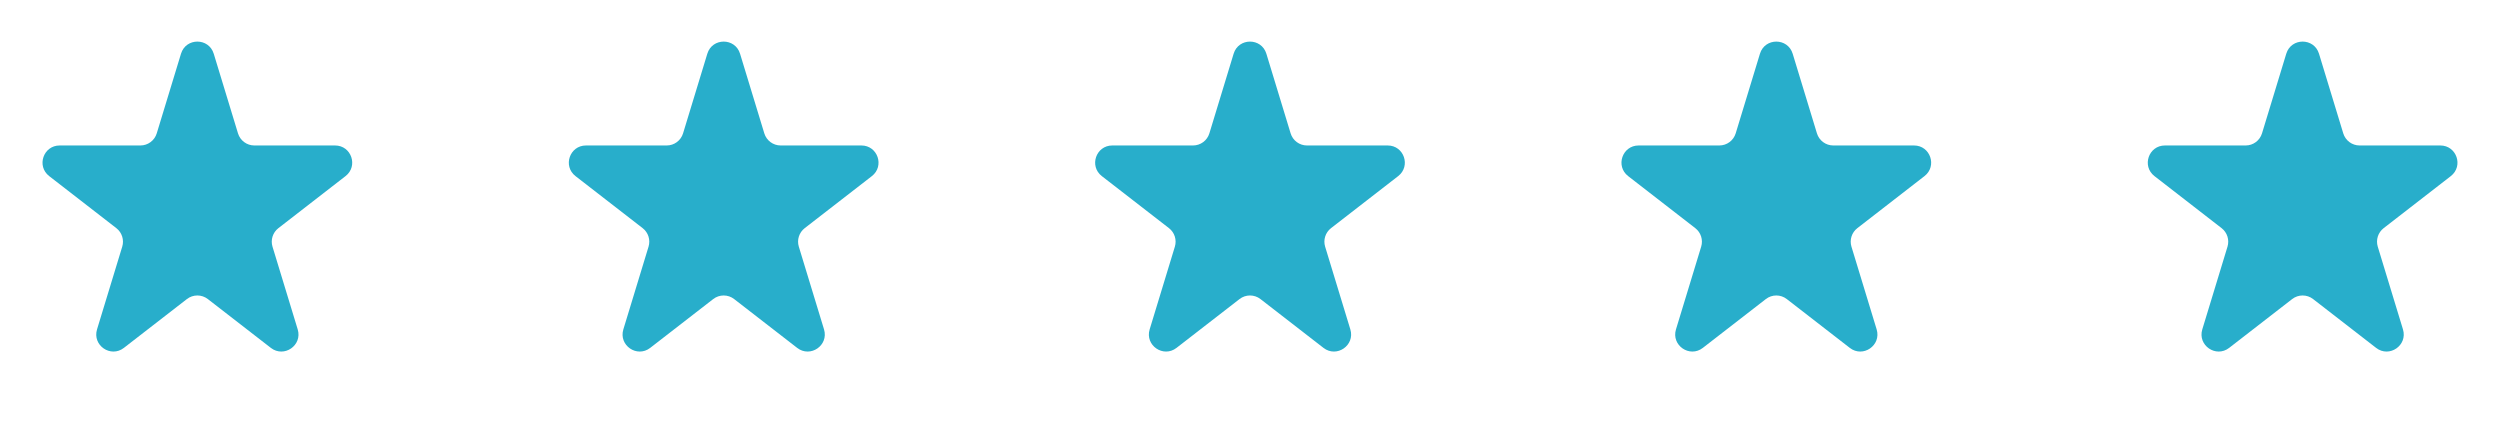 <svg width="190" height="32" viewBox="0 0 190 32" fill="none" xmlns="http://www.w3.org/2000/svg">
<path d="M13.756 4.083C14.131 2.854 15.869 2.854 16.244 4.083L18.087 10.134C18.254 10.682 18.759 11.056 19.331 11.056H25.466C26.705 11.056 27.242 12.624 26.262 13.383L21.157 17.34C20.731 17.67 20.553 18.23 20.71 18.746L22.626 25.034C22.995 26.247 21.588 27.217 20.586 26.44L15.796 22.729C15.328 22.365 14.672 22.365 14.204 22.729L9.414 26.44C8.412 27.217 7.005 26.247 7.374 25.034L9.29 18.746C9.447 18.23 9.269 17.67 8.843 17.34L3.738 13.383C2.758 12.624 3.295 11.056 4.534 11.056H10.669C11.241 11.056 11.746 10.682 11.913 10.134L13.756 4.083Z" fill="#28AECB"/>
<path d="M53.756 4.083C54.131 2.854 55.869 2.854 56.244 4.083L58.087 10.134C58.254 10.682 58.759 11.056 59.331 11.056H65.466C66.705 11.056 67.242 12.624 66.263 13.383L61.157 17.34C60.731 17.67 60.553 18.23 60.71 18.746L62.626 25.034C62.995 26.247 61.588 27.217 60.586 26.44L55.796 22.729C55.328 22.365 54.672 22.365 54.204 22.729L49.414 26.44C48.412 27.217 47.005 26.247 47.374 25.034L49.29 18.746C49.447 18.23 49.269 17.67 48.843 17.34L43.737 13.383C42.758 12.624 43.295 11.056 44.534 11.056H50.669C51.241 11.056 51.746 10.682 51.913 10.134L53.756 4.083Z" fill="#28AECB"/>
<path d="M93.756 4.083C94.131 2.854 95.869 2.854 96.244 4.083L98.087 10.134C98.254 10.682 98.759 11.056 99.331 11.056H105.466C106.705 11.056 107.242 12.624 106.262 13.383L101.157 17.34C100.731 17.67 100.553 18.23 100.71 18.746L102.626 25.034C102.995 26.247 101.588 27.217 100.586 26.44L95.796 22.729C95.328 22.365 94.672 22.365 94.204 22.729L89.414 26.44C88.412 27.217 87.005 26.247 87.374 25.034L89.29 18.746C89.447 18.23 89.269 17.67 88.843 17.34L83.737 13.383C82.758 12.624 83.295 11.056 84.534 11.056H90.669C91.241 11.056 91.746 10.682 91.913 10.134L93.756 4.083Z" fill="#28AECB"/>
<path d="M133.756 4.083C134.131 2.854 135.869 2.854 136.244 4.083L138.087 10.134C138.254 10.682 138.759 11.056 139.331 11.056H145.466C146.705 11.056 147.242 12.624 146.262 13.383L141.157 17.34C140.731 17.67 140.553 18.23 140.71 18.746L142.626 25.034C142.995 26.247 141.588 27.217 140.586 26.44L135.796 22.729C135.328 22.365 134.672 22.365 134.204 22.729L129.414 26.44C128.412 27.217 127.005 26.247 127.374 25.034L129.29 18.746C129.447 18.23 129.269 17.67 128.843 17.34L123.738 13.383C122.758 12.624 123.295 11.056 124.534 11.056H130.669C131.241 11.056 131.746 10.682 131.913 10.134L133.756 4.083Z" fill="#28AECB"/>
<path d="M173.756 4.083C174.131 2.854 175.869 2.854 176.244 4.083L178.087 10.134C178.254 10.682 178.759 11.056 179.331 11.056H185.466C186.705 11.056 187.242 12.624 186.262 13.383L181.157 17.34C180.731 17.67 180.553 18.23 180.71 18.746L182.626 25.034C182.995 26.247 181.588 27.217 180.586 26.44L175.796 22.729C175.328 22.365 174.672 22.365 174.204 22.729L169.414 26.44C168.412 27.217 167.005 26.247 167.374 25.034L169.29 18.746C169.447 18.23 169.269 17.67 168.843 17.34L163.738 13.383C162.758 12.624 163.295 11.056 164.534 11.056H170.669C171.241 11.056 171.746 10.682 171.913 10.134L173.756 4.083Z" fill="#28AECB"/>
</svg>
